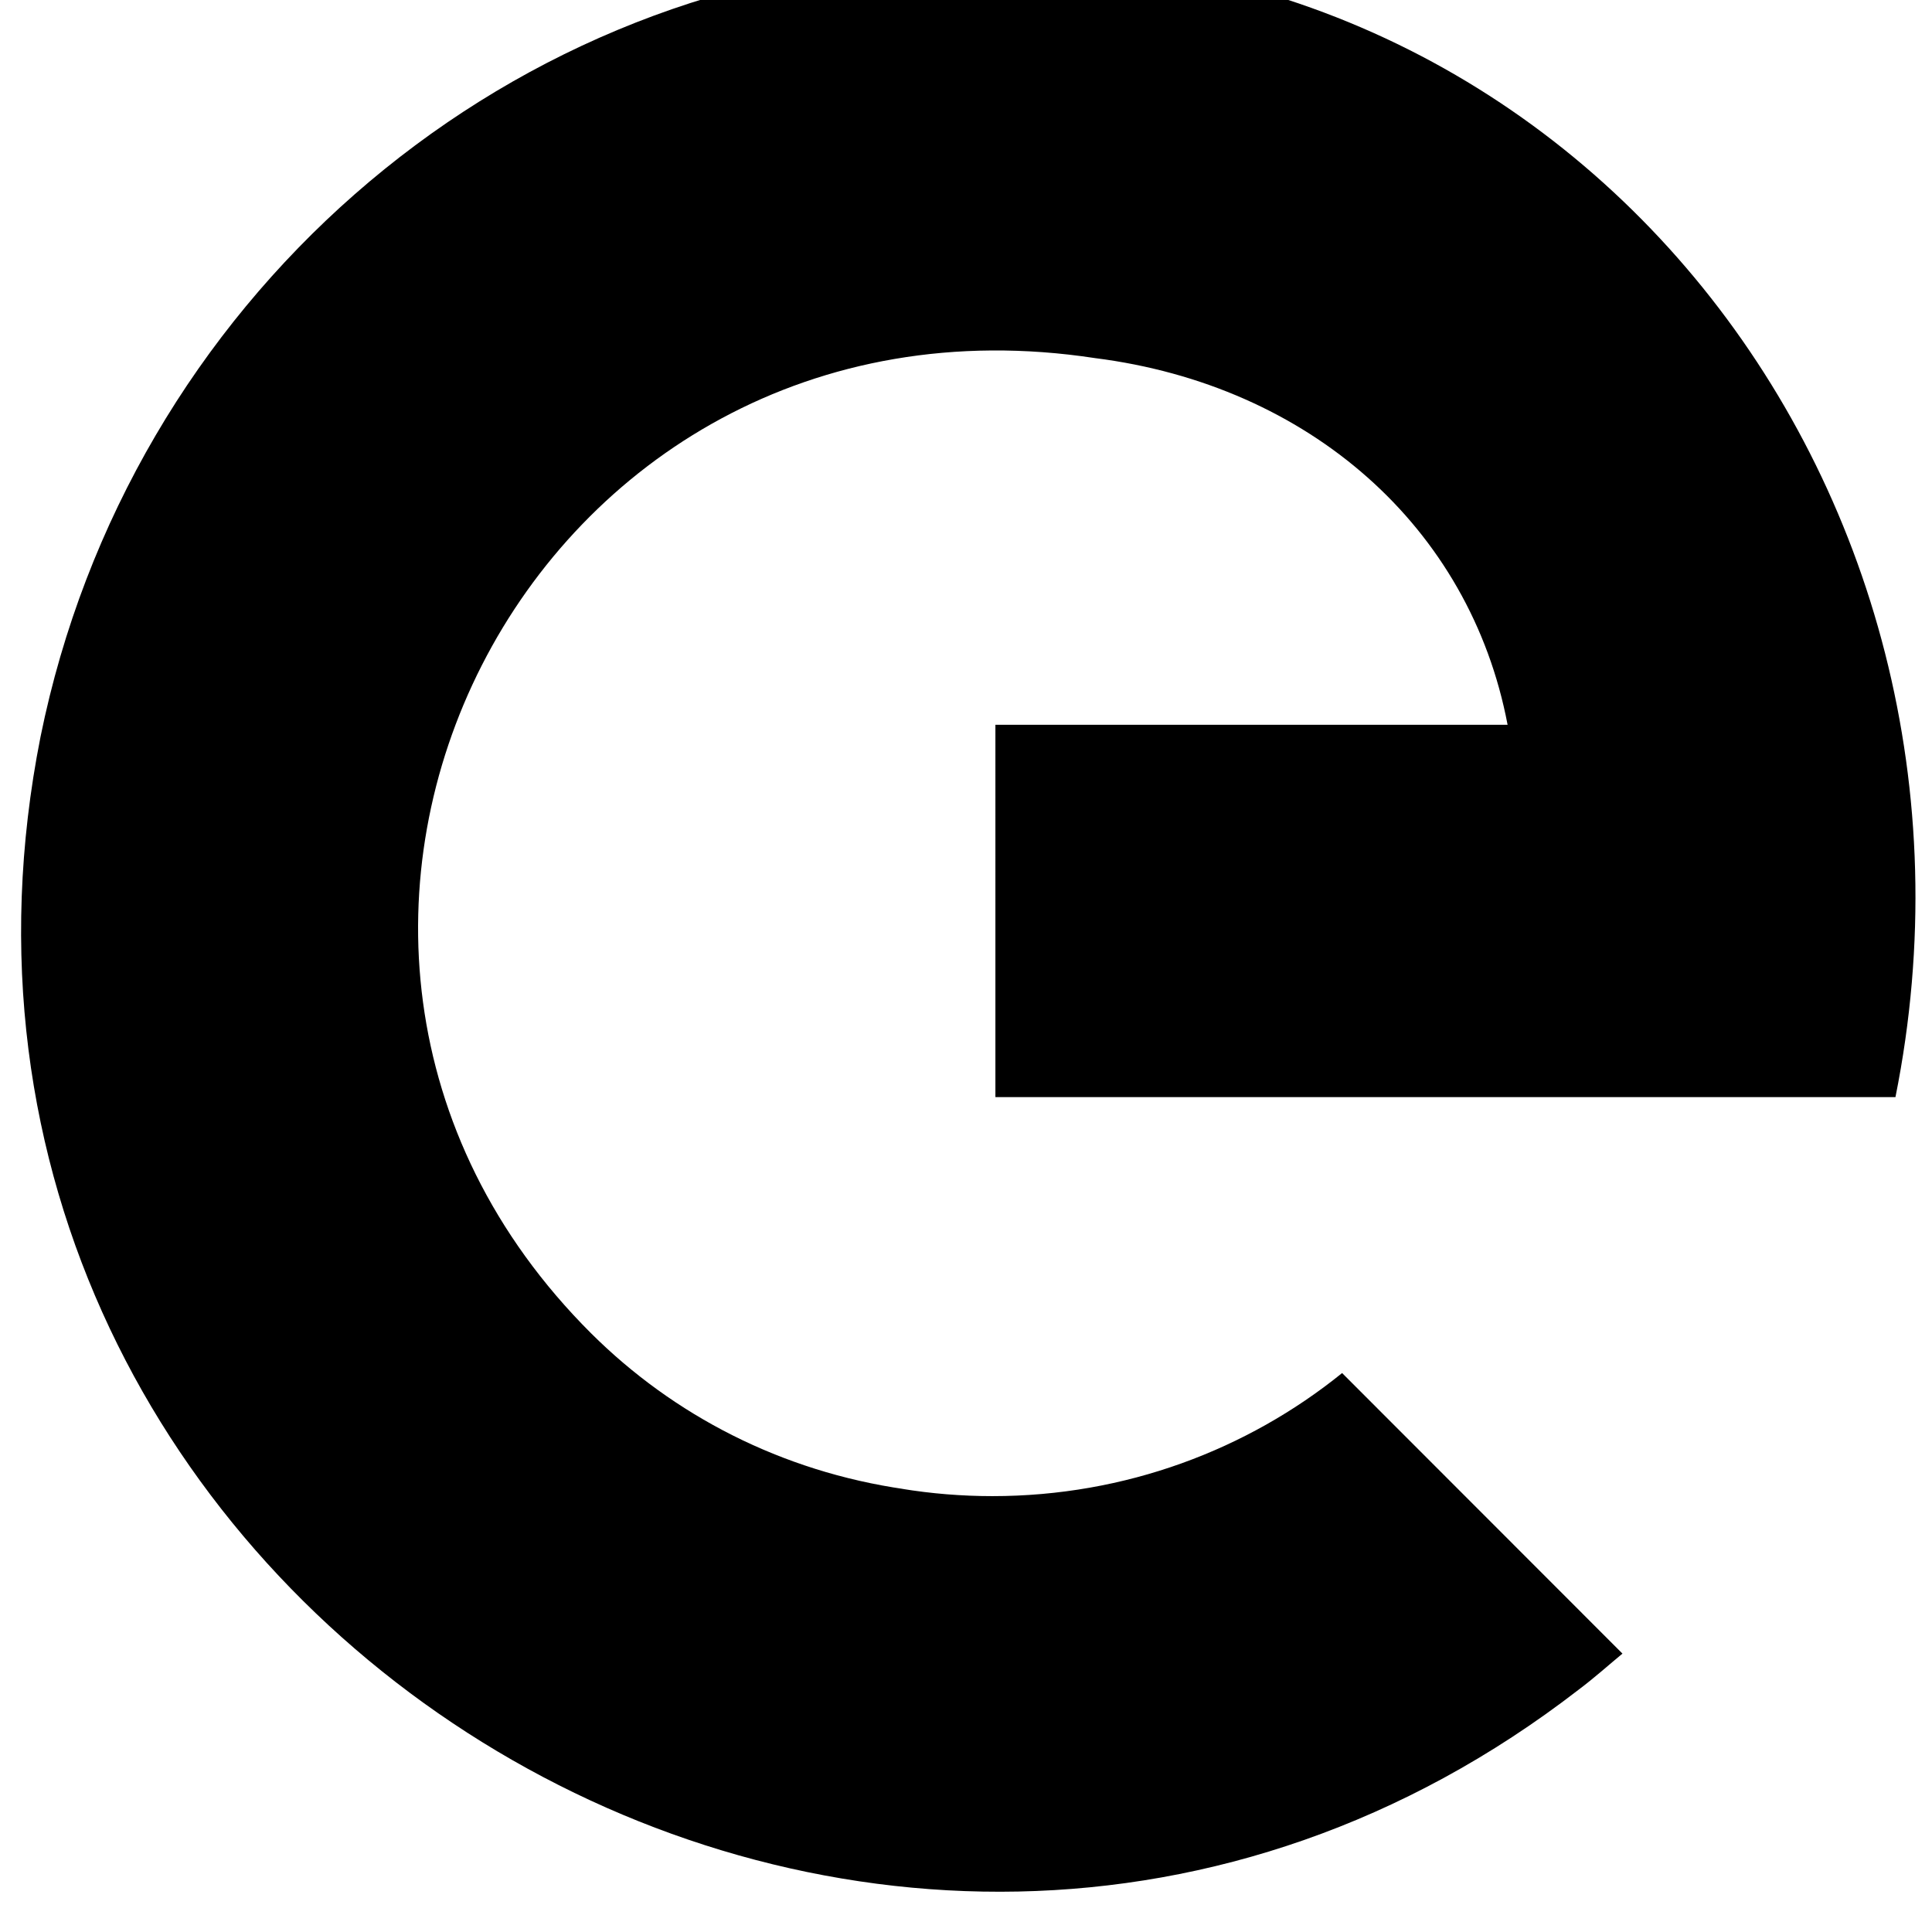 <!-- google icon -->
<svg xmlns="http://www.w3.org/2000/svg" viewBox="0 -64 1024 1024">
  <path d="M527.583 517.491h477.050c65.113-324.563-177.308-632.877-515.784-602.824-225.725 12.577-420.619 181.537-467.367 411.826-91.27 460.355 443.77 792.264 815.193 505.099 8.459-6.344 16.362-13.468 23.263-19.144l-148.591-148.703c-50.238 40.635-114.905 65.233-185.318 65.233-16.428 0-32.543-1.339-48.242-3.914l1.713 0.232c-65.402-9.435-122.575-39.21-166.19-82.6l0.012 0.012c-210.031-209.475-33.391-562.755 267.13-516.897 113.308 14.358 198.678 89.377 218.602 194.337h-271.471z"/>
</svg>
